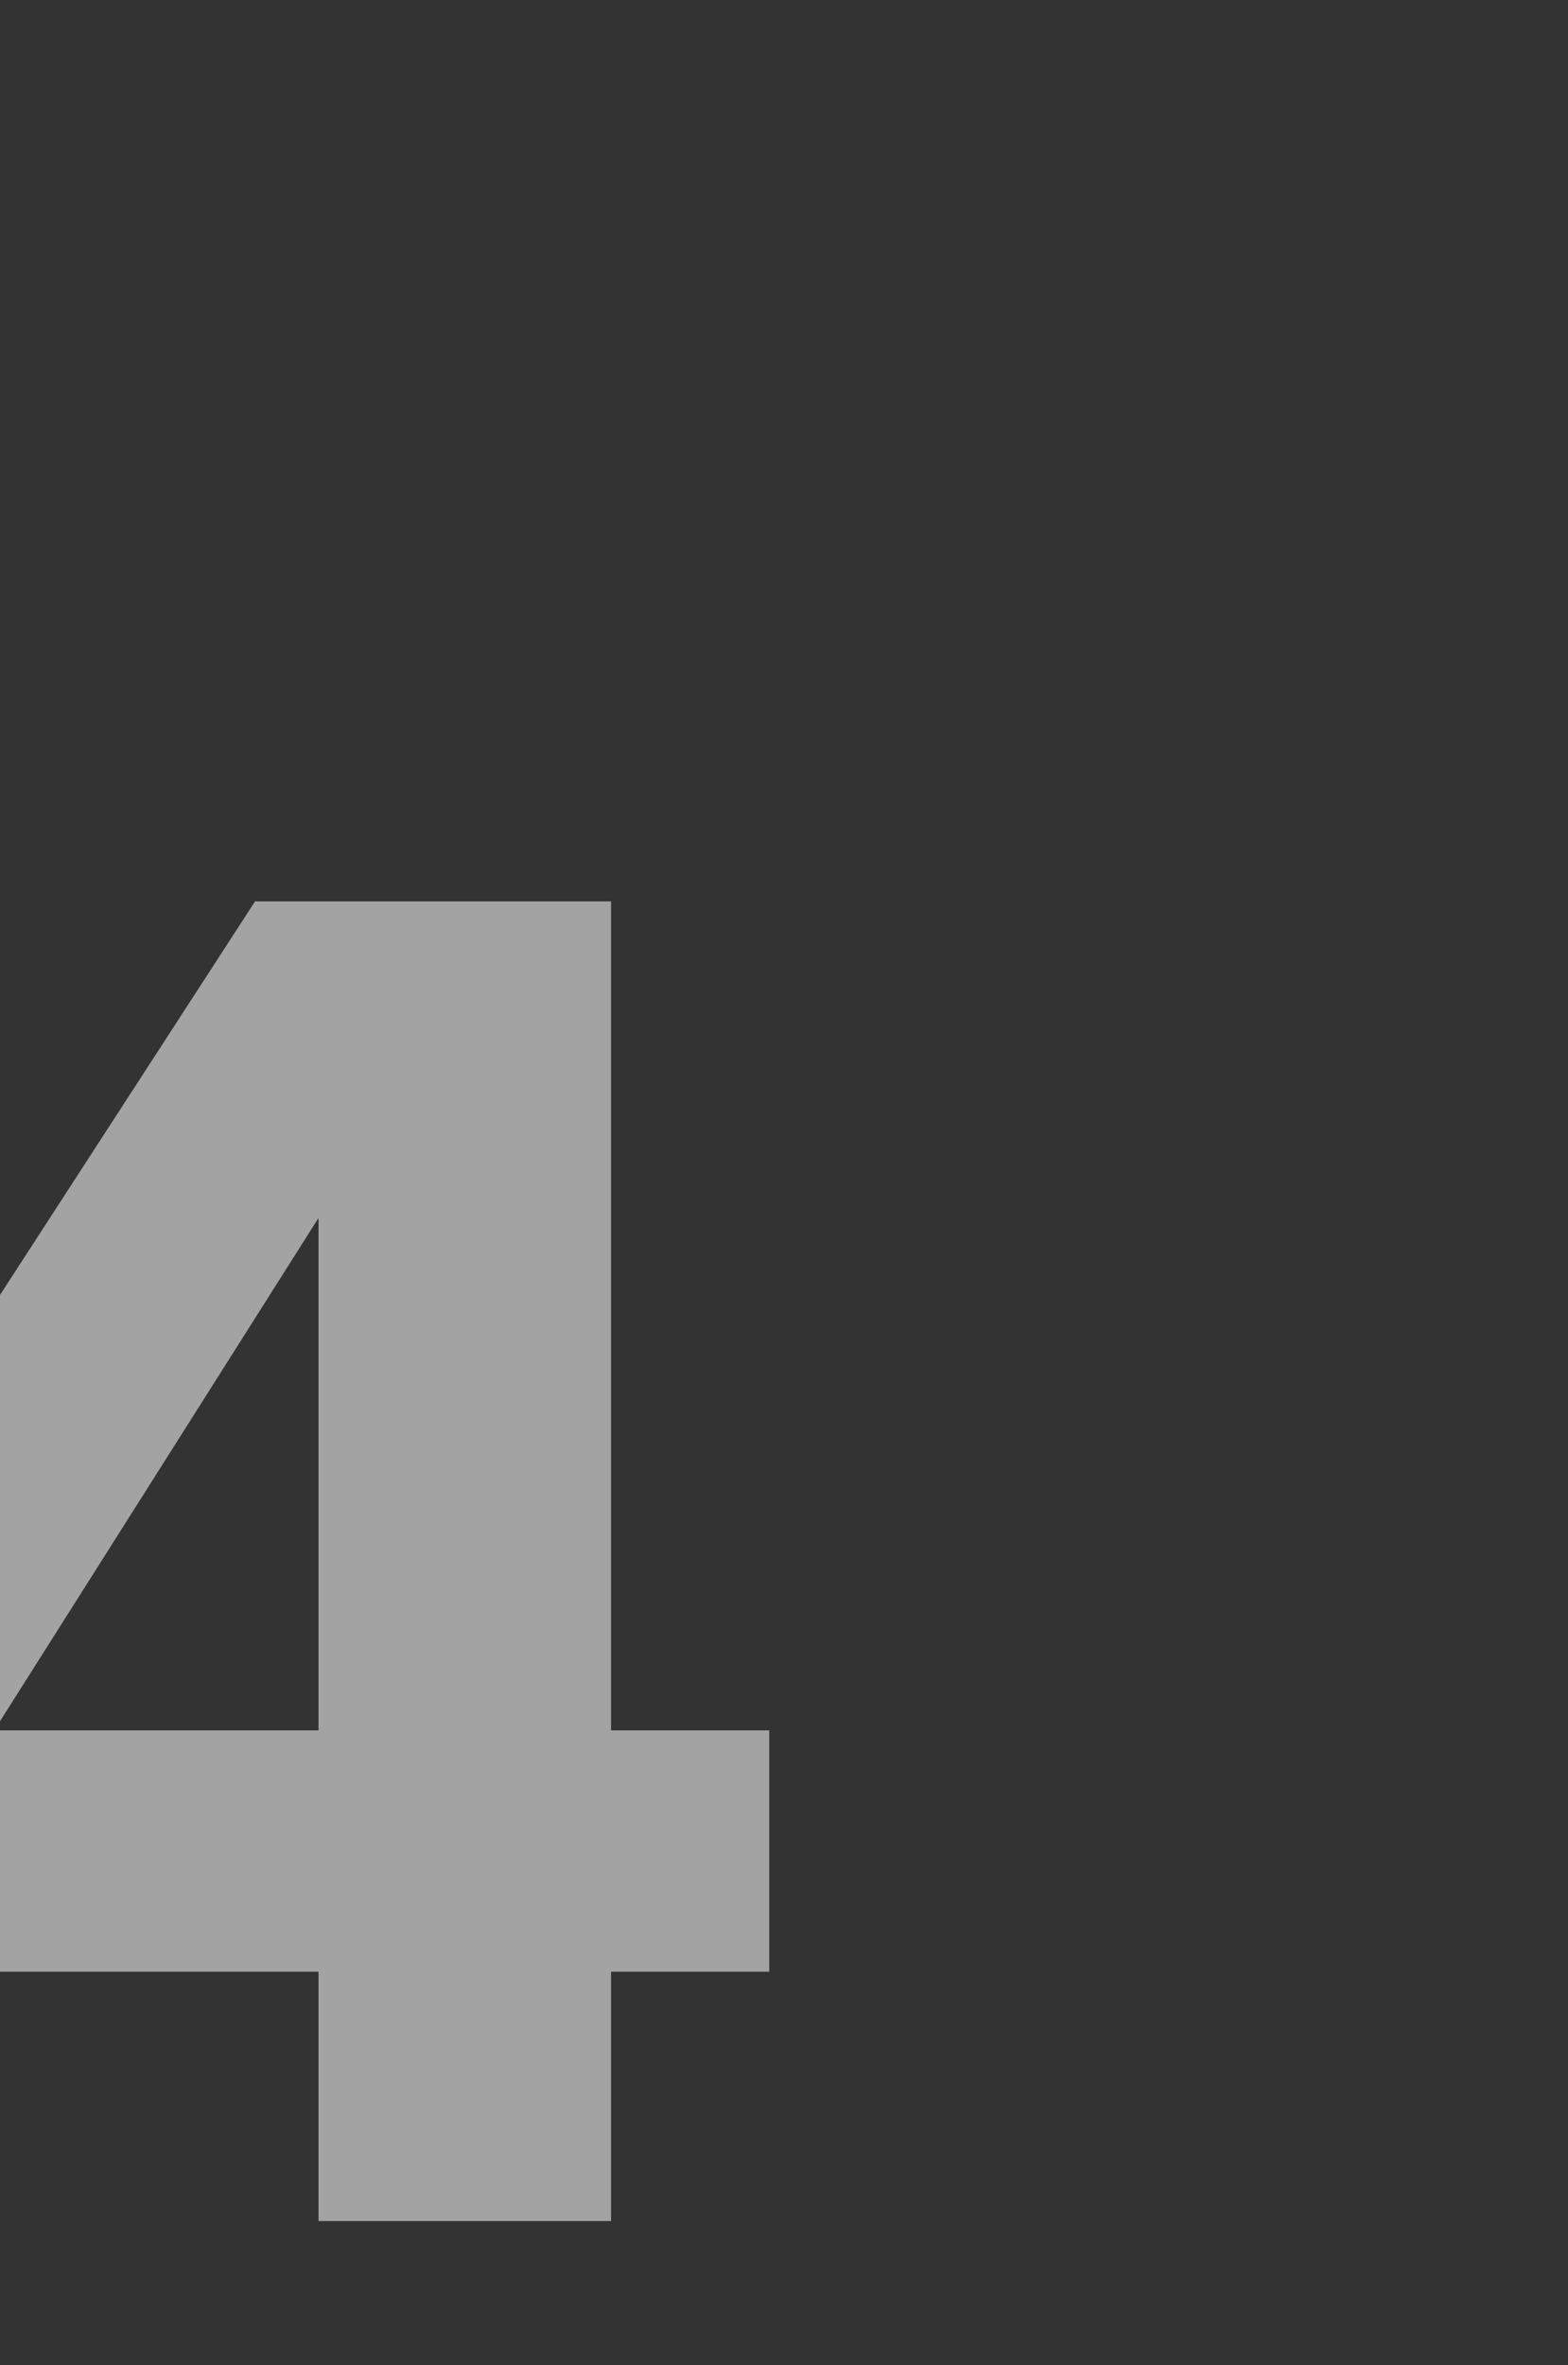 <svg id="Layer_1" data-name="Layer 1" xmlns="http://www.w3.org/2000/svg" viewBox="0 0 207 312"><rect x="0" y="0" width="207" height="312" fill="#333333" stroke="none"/><defs><style>.cls-1{opacity:0.55;}.cls-2{fill:#fff;}</style></defs><title>pillars</title><g class="cls-1"><path class="cls-2" d="M80.67,228.27V118.91h-47L0,170.83v56.24l42.05-66.4v67.6H0v31.84H42.05V293H80.67V260.11h20.88V228.27Z"/></g></svg>